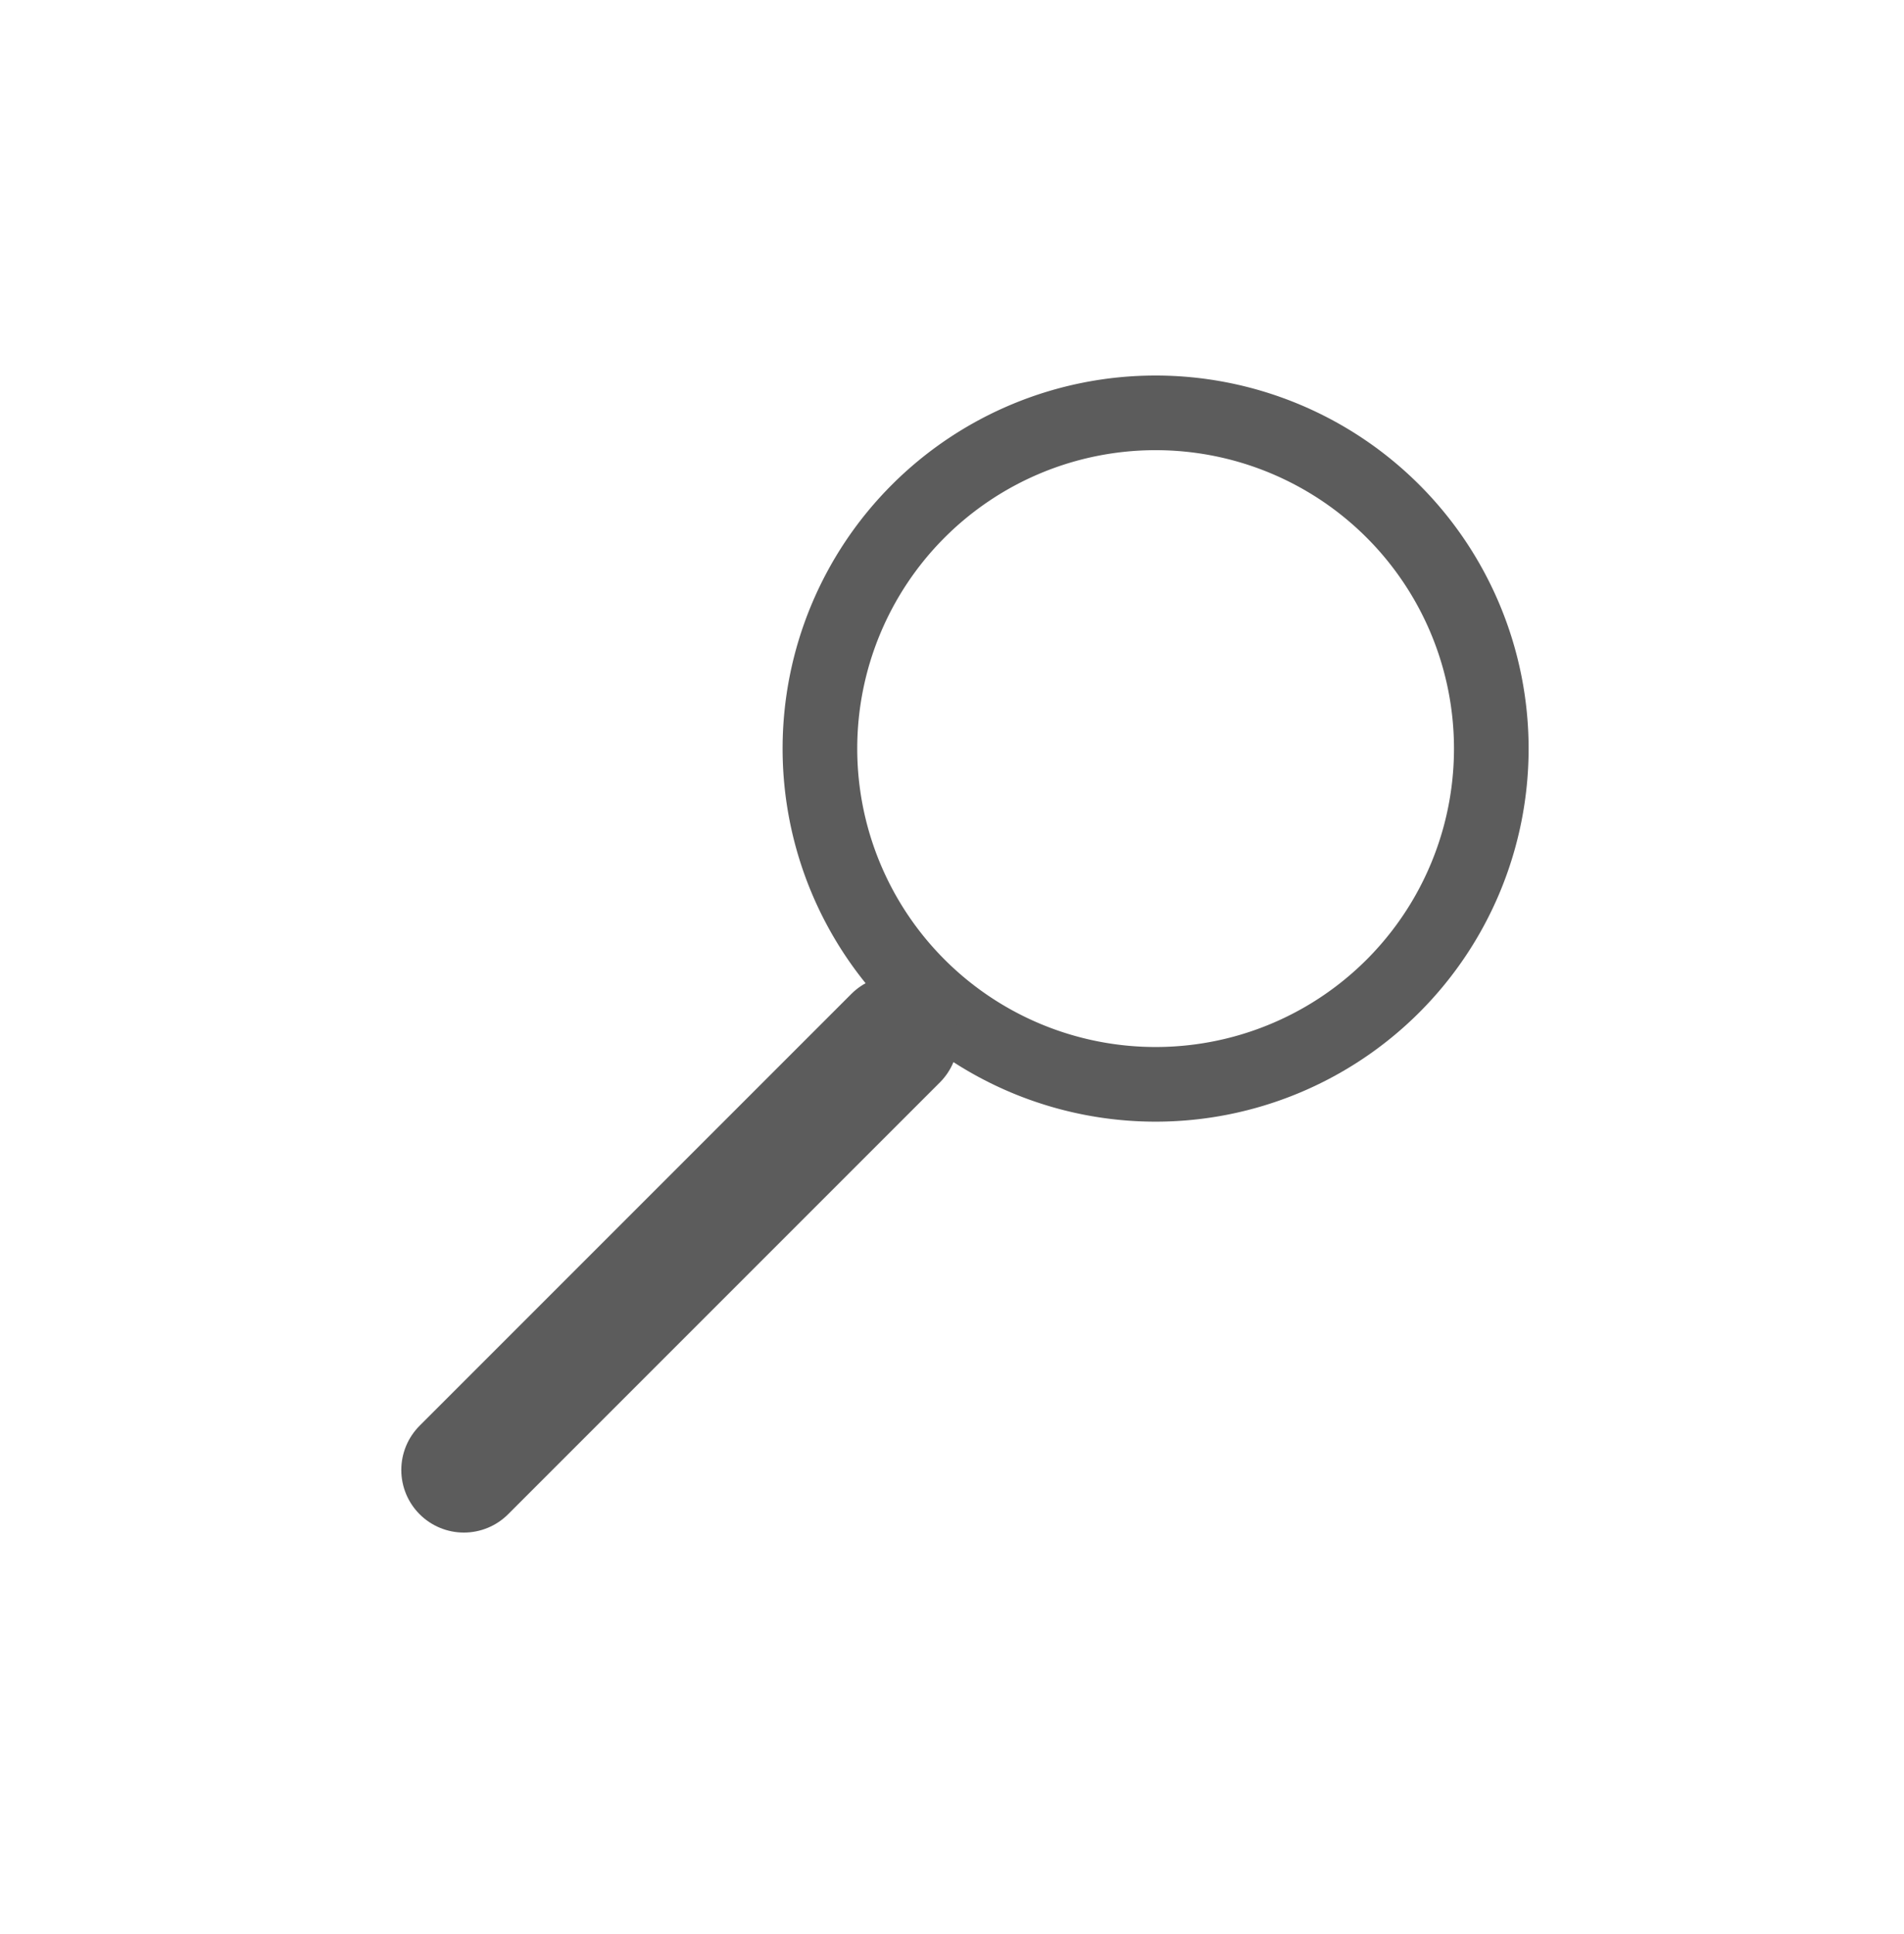 <svg xmlns="http://www.w3.org/2000/svg" xmlns:xlink="http://www.w3.org/1999/xlink" width="45.639" height="46.353" viewBox="0 0 45.639 46.353">
  <defs>
    <filter id="ic_radio_button_unchecked_24px" x="9.758" y="0" width="35.881" height="35.881" filterUnits="userSpaceOnUse">
      <feOffset dy="3" input="SourceAlpha"/>
      <feGaussianBlur stdDeviation="3" result="blur"/>
      <feFlood flood-opacity="0.161"/>
      <feComposite operator="in" in2="blur"/>
      <feComposite in="SourceGraphic"/>
    </filter>
    <filter id="Path_428" x="0" y="13.761" width="32.593" height="32.593" filterUnits="userSpaceOnUse">
      <feOffset dy="3" input="SourceAlpha"/>
      <feGaussianBlur stdDeviation="3" result="blur-2"/>
      <feFlood flood-opacity="0.161"/>
      <feComposite operator="in" in2="blur-2"/>
      <feComposite in="SourceGraphic"/>
    </filter>
  </defs>
  <g id="Group_705" data-name="Group 705" transform="translate(-1222.361 -191.24)">
    <g transform="matrix(1, 0, 0, 1, 1222.36, 191.24)" filter="url(#ic_radio_button_unchecked_24px)">
      <path id="ic_radio_button_unchecked_24px-2" data-name="ic_radio_button_unchecked_24px" d="M10.941,2a8.941,8.941,0,1,0,8.941,8.941A8.944,8.944,0,0,0,10.941,2Zm0,16.093a7.152,7.152,0,1,1,7.152-7.152A7.15,7.15,0,0,1,10.941,18.093Z" transform="translate(16.76 4)" fill="#5c5c5c"/>
    </g>
    <g transform="matrix(1, 0, 0, 1, 1222.36, 191.24)" filter="url(#Path_428)">
      <path id="Path_428-2" data-name="Path 428" d="M10.35,0,0,10.35" transform="translate(11.12 21.88)" fill="none" stroke="#5c5c5c" stroke-linecap="round" stroke-width="3"/>
    </g>
  </g>
</svg>
